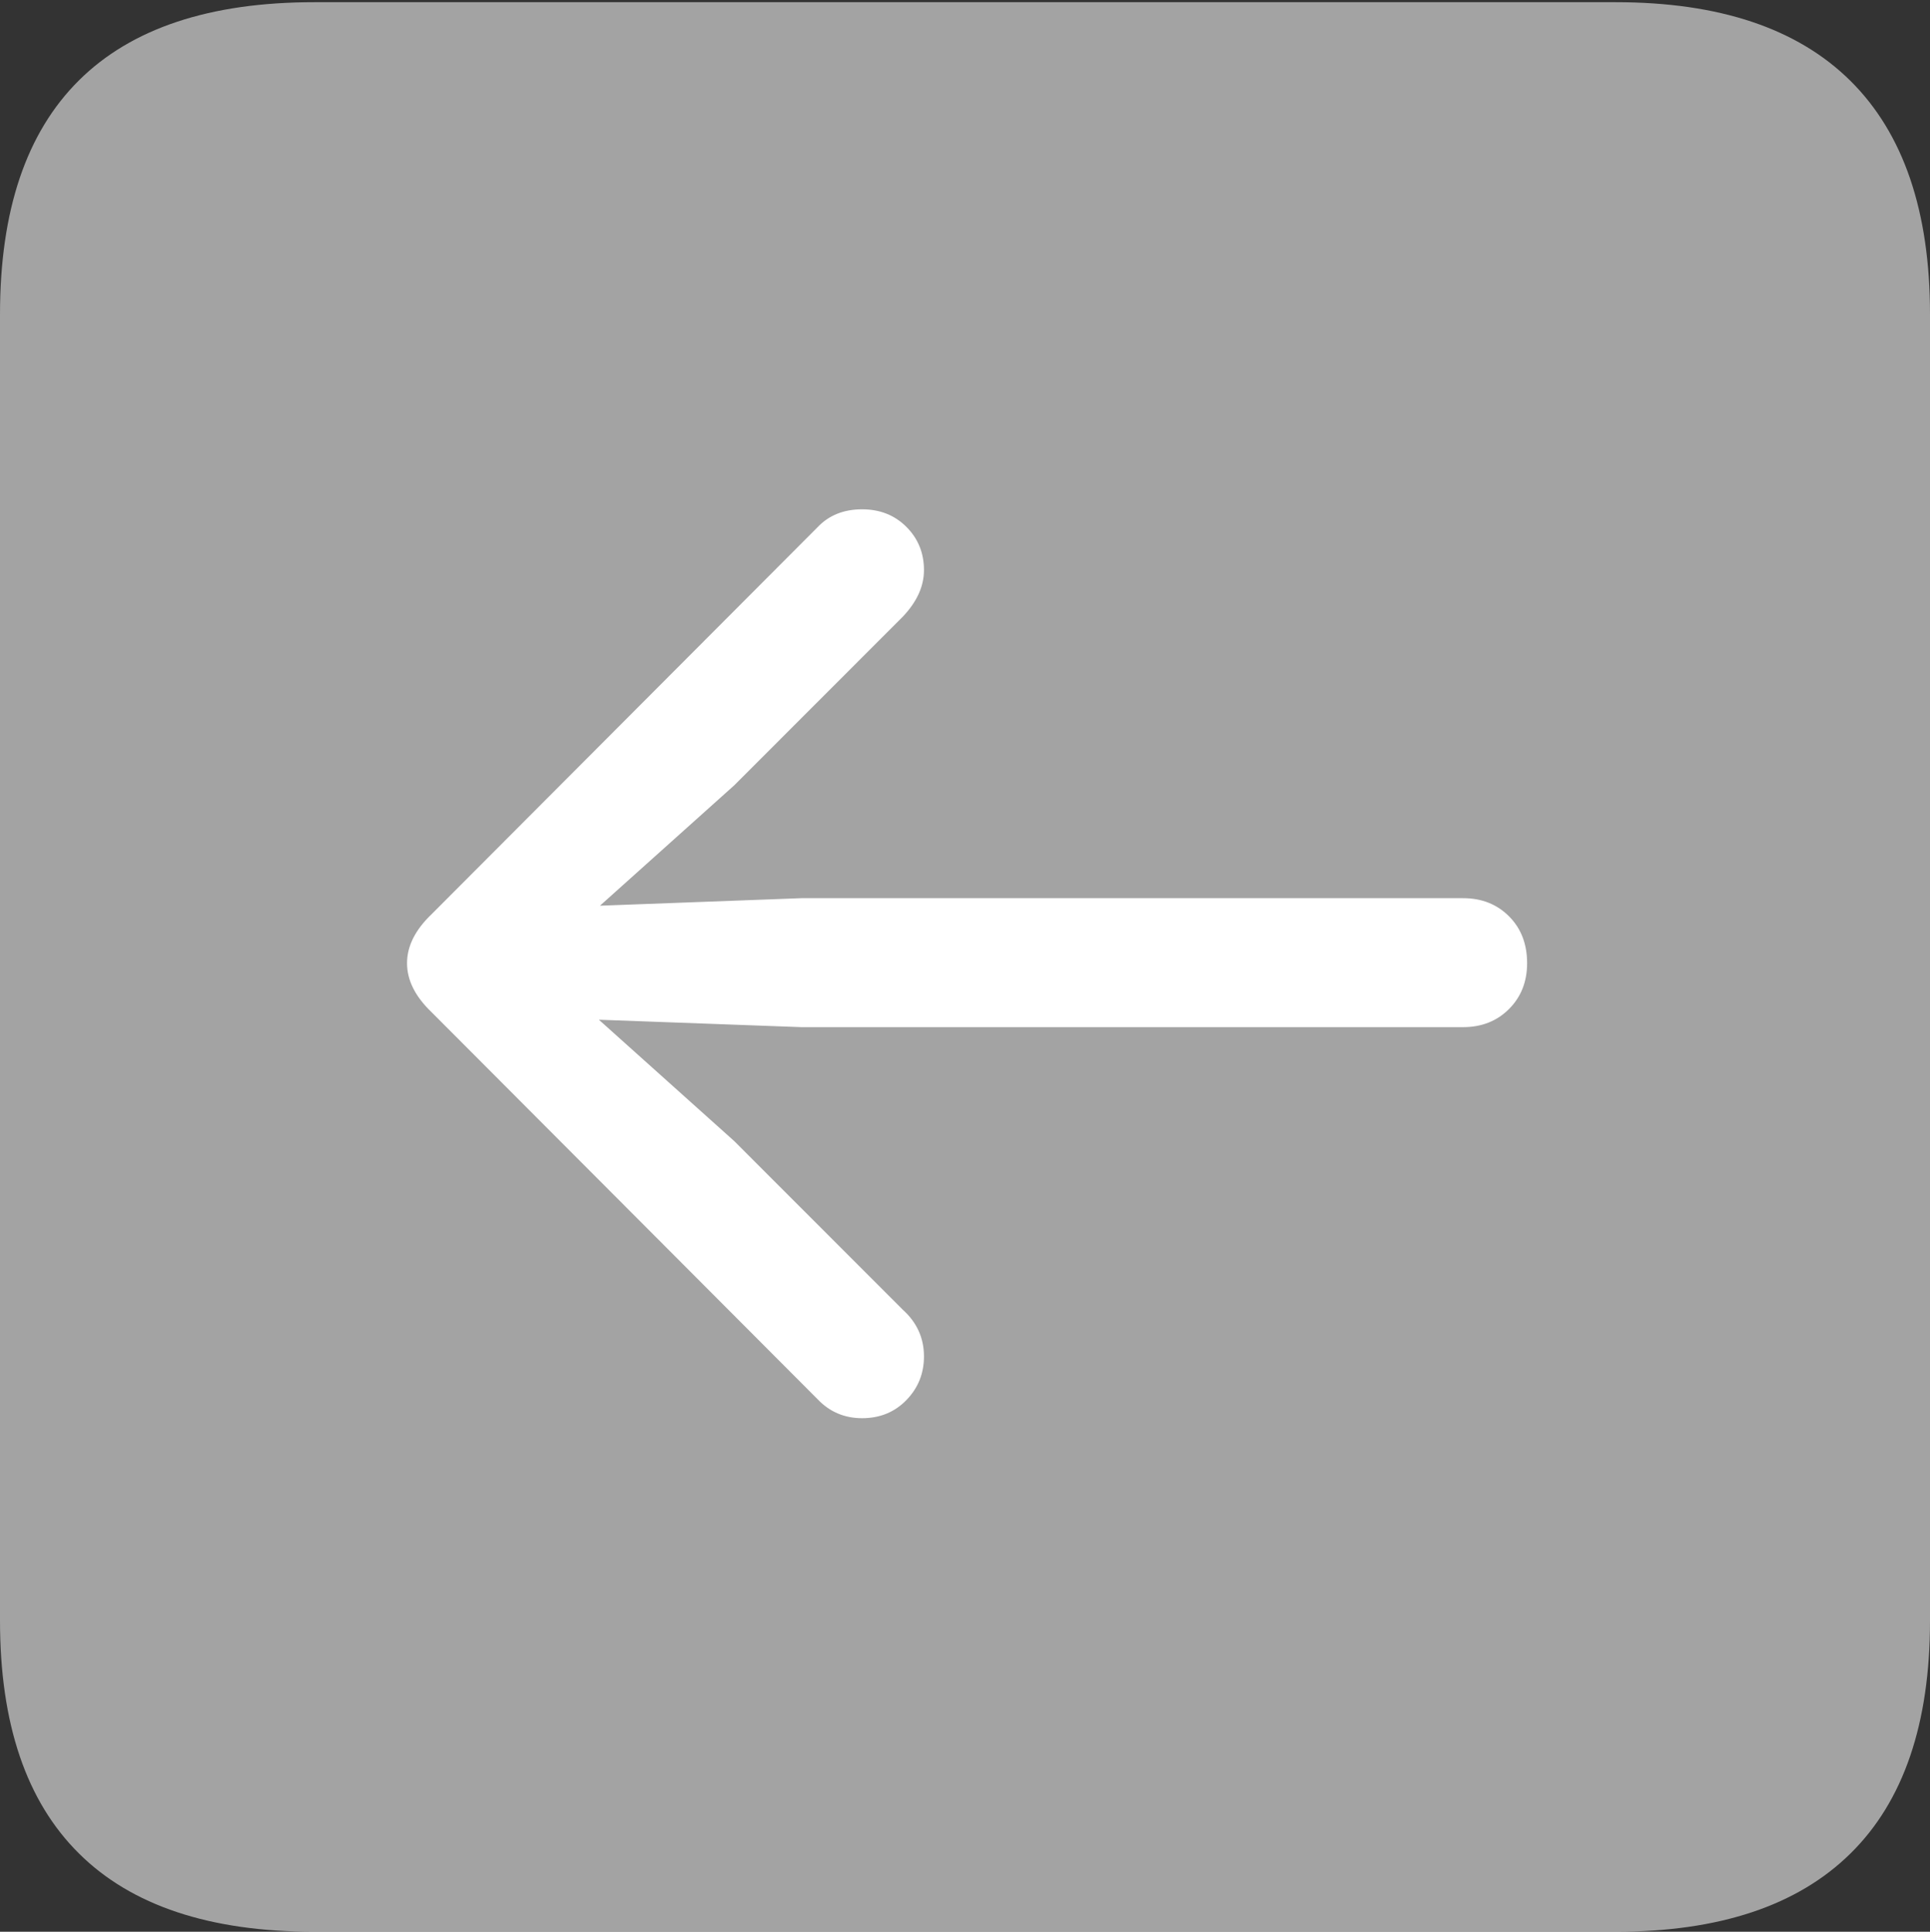 <svg width="17.686" height="17.705">
       <rect width="100%" height="100%" fill="#333333" stroke="none"/>
       <g>
              <rect height="17.705" opacity="0" width="17.686" x="0" y="0" />
              <path d="M2.881 17.705L14.805 17.705Q16.23 17.705 16.958 16.987Q17.686 16.27 17.686 14.854L17.686 2.881Q17.686 1.465 16.958 0.742Q16.23 0.02 14.805 0.02L2.881 0.02Q1.445 0.02 0.723 0.737Q0 1.455 0 2.881L0 14.854Q0 16.27 0.723 16.987Q1.445 17.705 2.881 17.705Z"
                     fill="rgba(255,255,255,0.55)" />
              <path d="M3.73 8.828Q3.73 8.594 3.955 8.379L7.49 4.834Q7.646 4.668 7.9 4.668Q8.145 4.668 8.306 4.829Q8.467 4.99 8.467 5.225Q8.467 5.449 8.271 5.654L6.729 7.197L5.498 8.301L7.344 8.232L13.408 8.232Q13.662 8.232 13.828 8.398Q13.994 8.564 13.994 8.828Q13.994 9.082 13.828 9.248Q13.662 9.414 13.408 9.414L7.344 9.414L5.488 9.346L6.729 10.459L8.271 12.002Q8.467 12.178 8.467 12.432Q8.467 12.666 8.306 12.832Q8.145 12.998 7.9 12.998Q7.656 12.998 7.49 12.822L3.955 9.277Q3.73 9.062 3.73 8.828Z"
                     fill="#ffffff" />
       </g>
</svg>